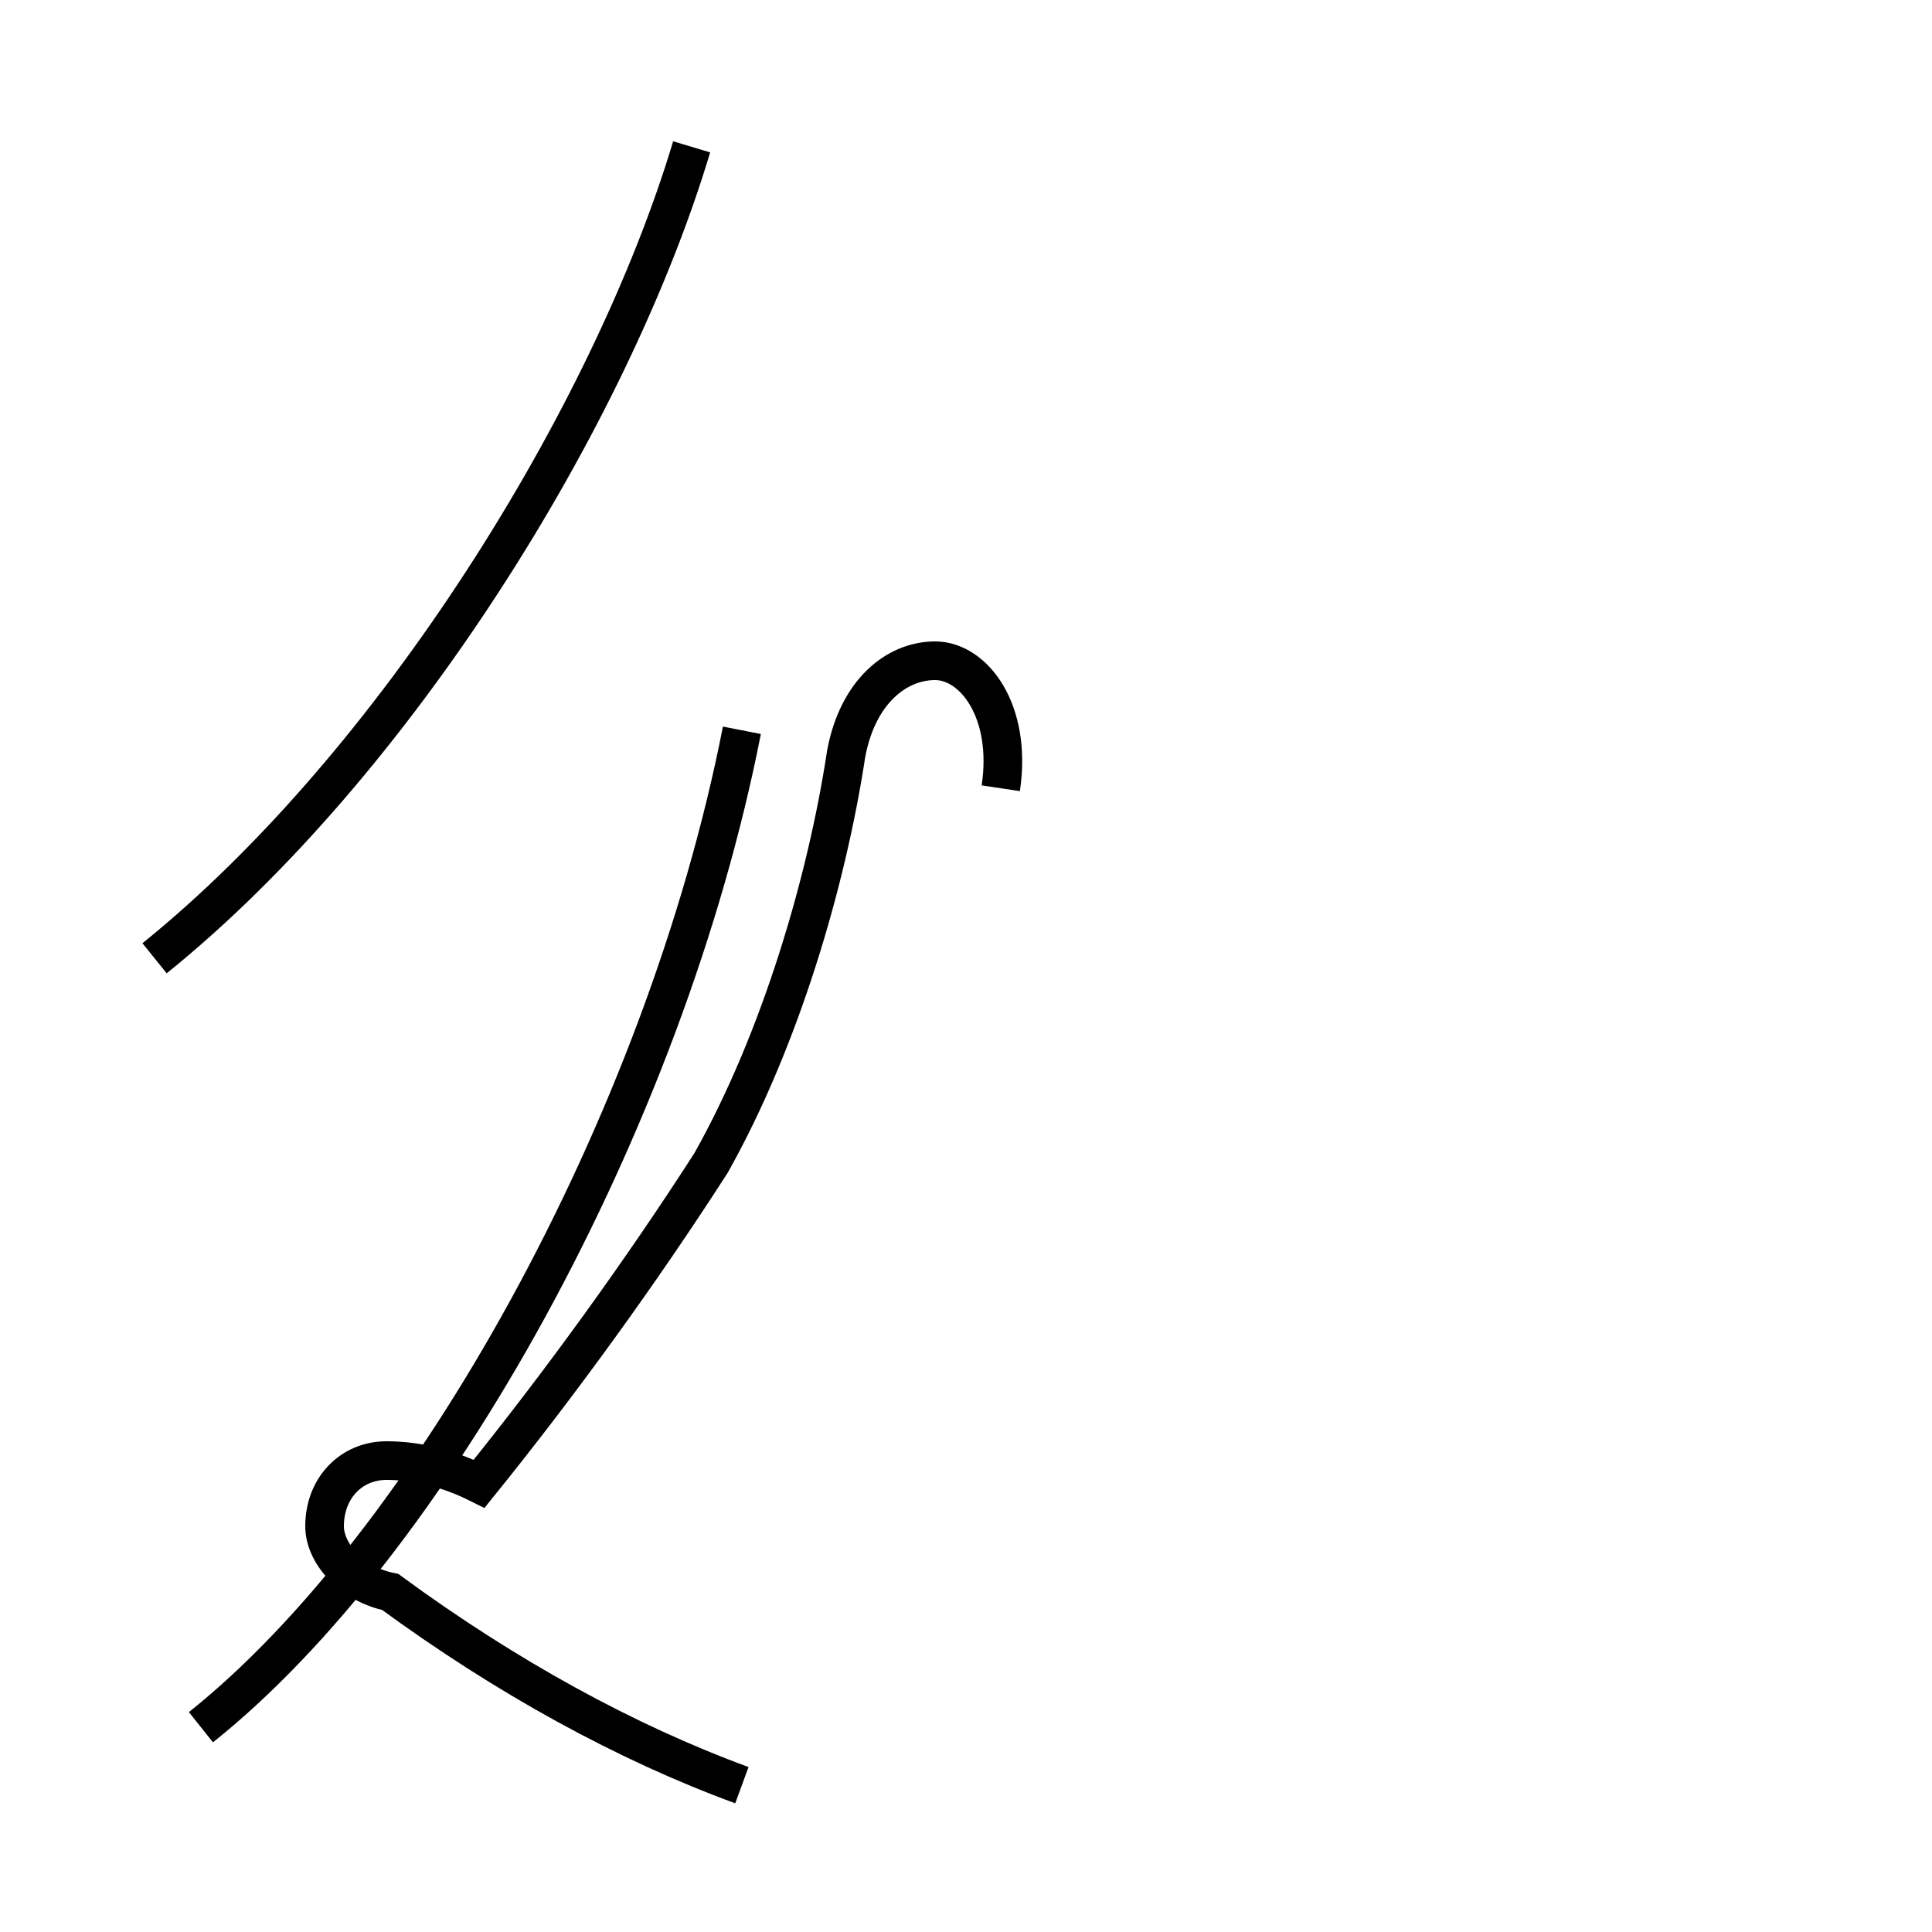 <?xml version='1.0' encoding='utf8'?>
<svg viewBox="0.0 -44.0 50.0 50.0" version="1.1" xmlns="http://www.w3.org/2000/svg">
<rect x="0.0" y="-44.0" width="50.0" height="50.0" fill="#808080" stroke="none"/>
<rect x="-1000" y="-1000" width="2000" height="2000" stroke="white" fill="white"/>
<g style="fill:none; stroke:#000000;  stroke-width:1">
<path d="M 4.0 19.2 C 10.2 24.2 15.8 33.2 17.9 40.2 M 5.2 -0.7 C 11.1 4.0 17.2 14.9 19.2 25.1 M 25.9 23.6 C 26.2 25.6 25.2 26.9 24.2 26.9 C 23.2 26.9 22.2 26.1 21.9 24.5 C 21.4 21.2 20.2 17.1 18.4 13.9 C 16.6 11.1 14.5 8.2 12.4 5.6 C 11.6 6.0 10.8 6.2 10.0 6.2 C 9.1 6.2 8.4 5.5 8.4 4.5 C 8.4 3.8 9.1 3.0 10.1 2.8 C 13.1 0.6 16.2 -1.1 19.2 -2.2 " transform="scale(1, -1)" />
</g>
</svg>